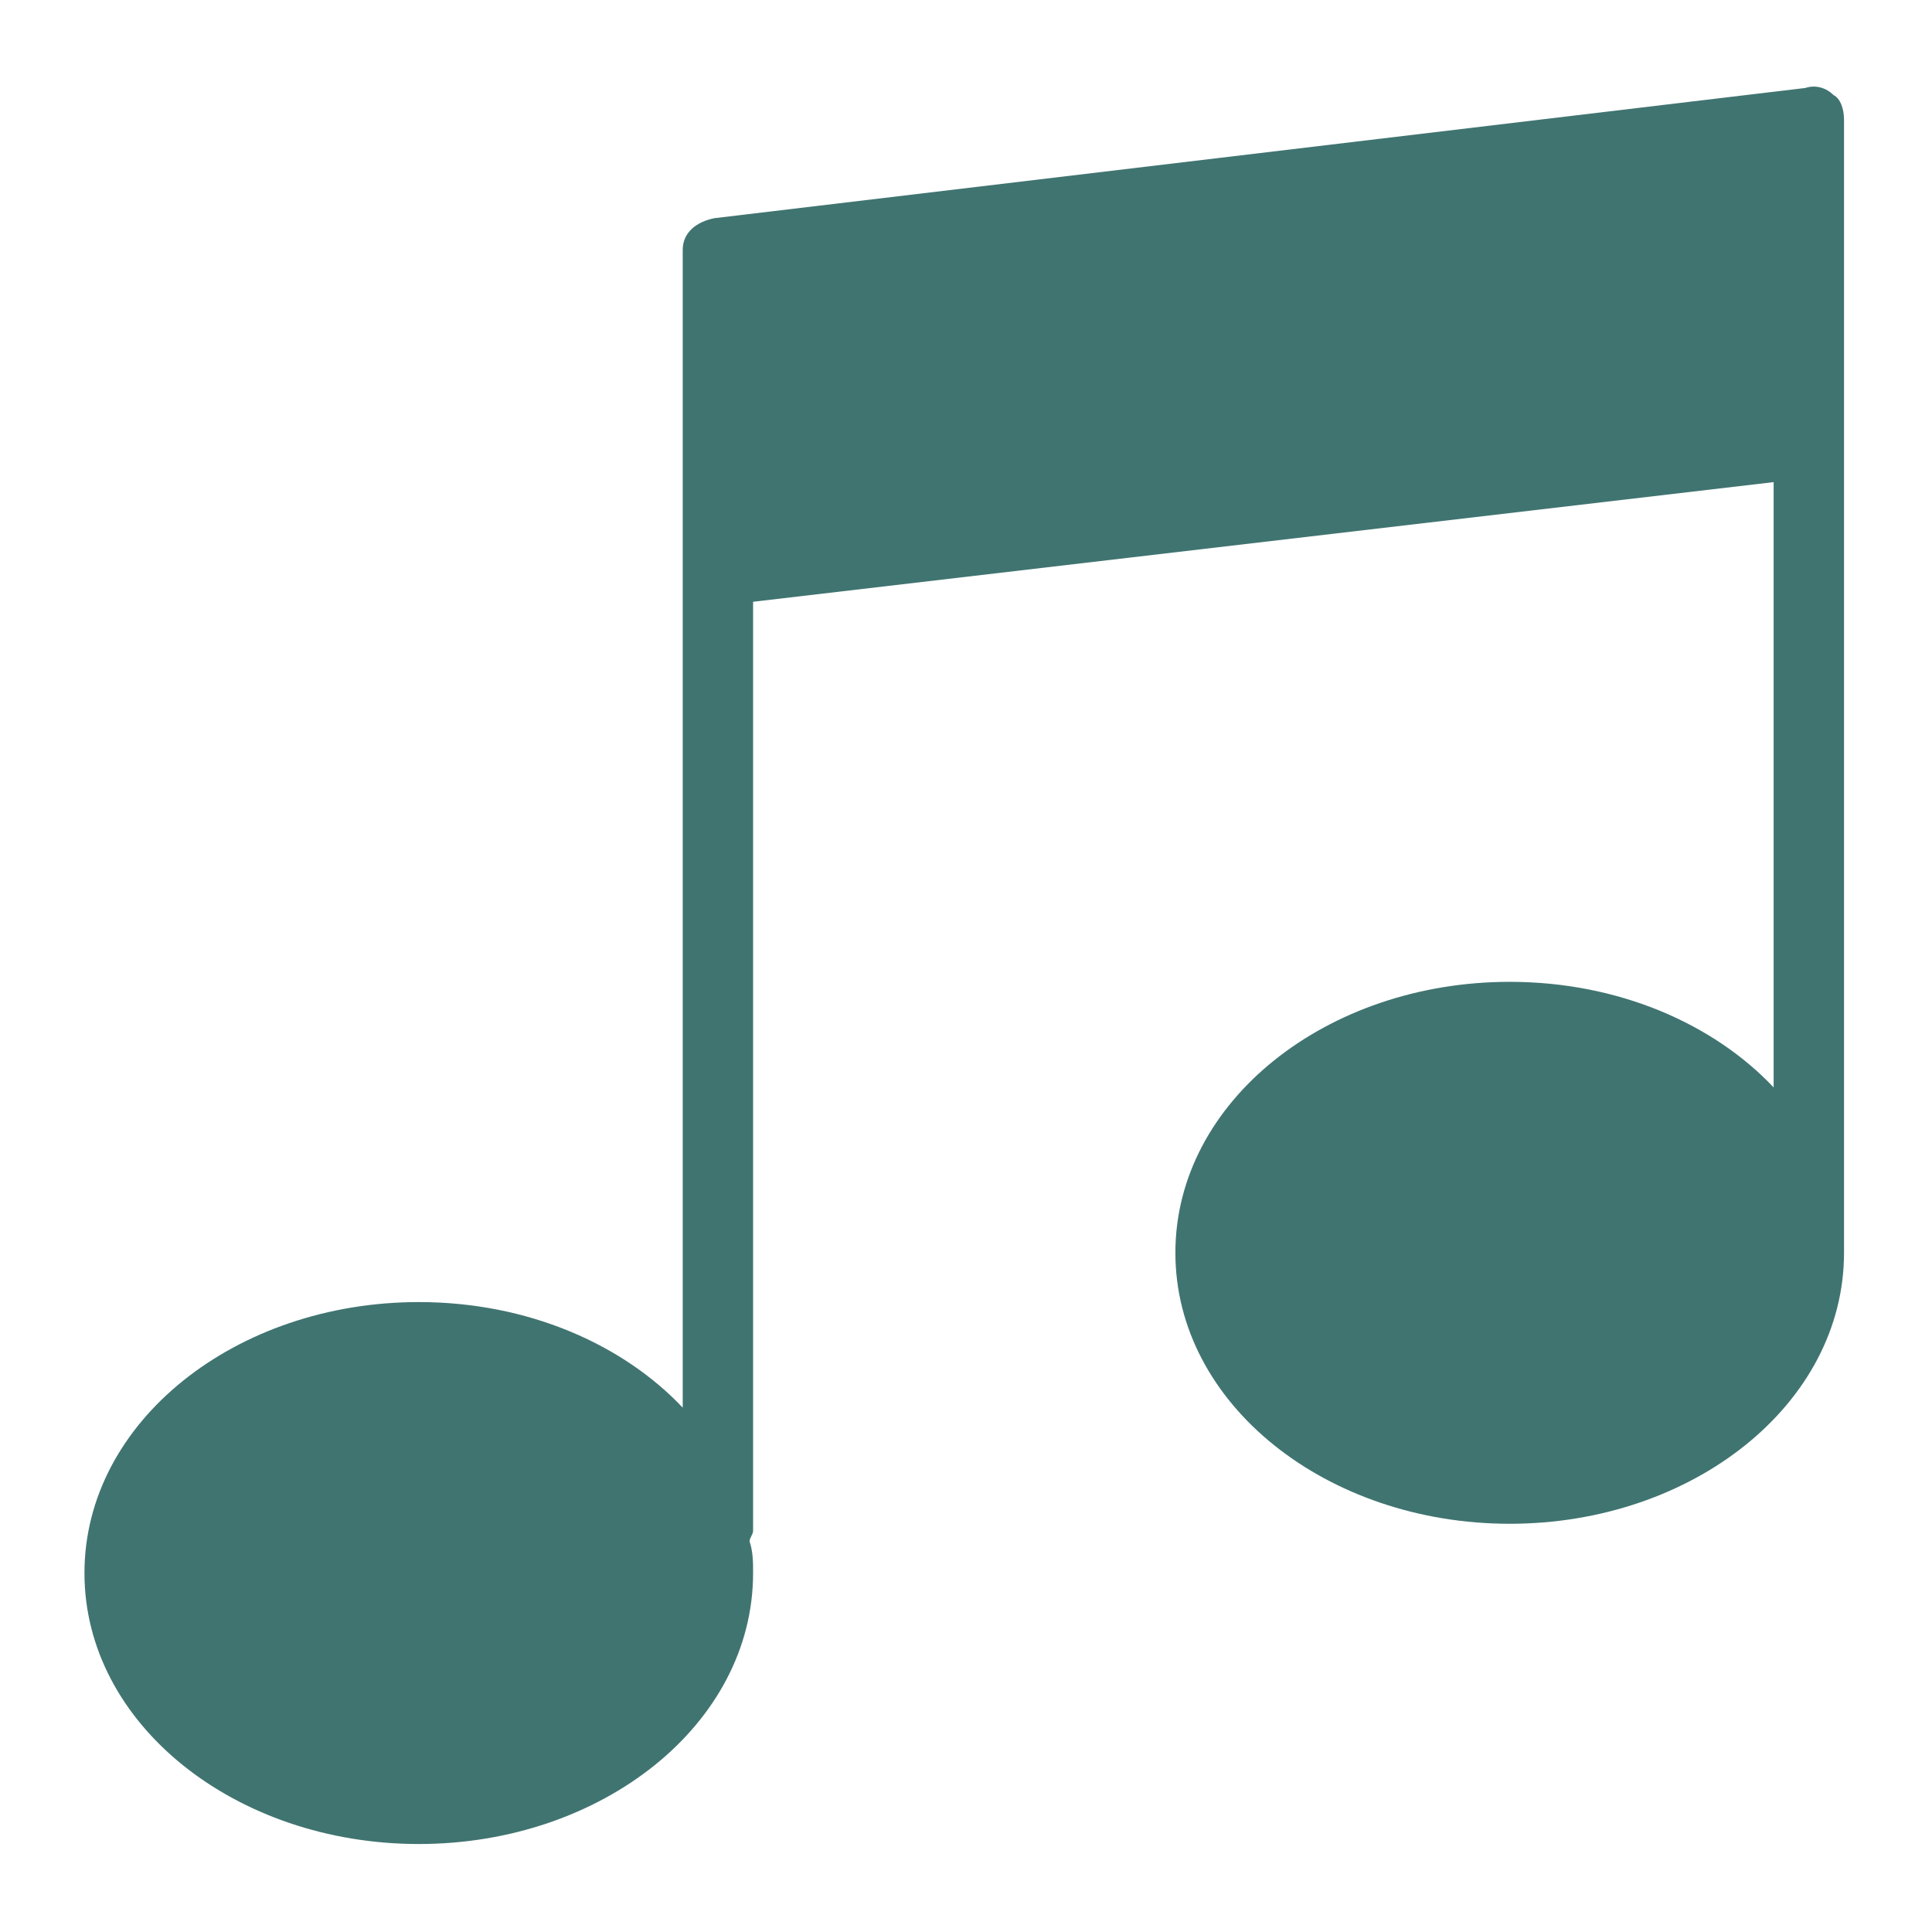 <?xml version="1.0" encoding="utf-8"?>
<!-- Generator: Adobe Illustrator 22.0.1, SVG Export Plug-In . SVG Version: 6.00 Build 0)  -->
<svg version="1.1" id="Capa_1" xmlns="http://www.w3.org/2000/svg" xmlns:xlink="http://www.w3.org/1999/xlink" x="0px" y="0px"
	 viewBox="0 0 54.9 54.9" style="enable-background:new 0 0 54.9 54.9;" xml:space="preserve">
<style type="text/css">
	.st0{fill:#407471;}
</style>
<path class="st0" d="M52.1,2.7c-0.2-0.2-0.5-0.3-0.8-0.2l-31,3.7c-0.5,0.1-0.9,0.4-0.9,0.9v5.5v3.8V40c-1.7-1.8-4.4-3-7.5-3
	c-5.2,0-9.5,3.4-9.5,7.7s4.3,7.7,9.5,7.7s9.5-3.4,9.5-7.7c0-0.3,0-0.6-0.1-0.9c0-0.1,0.1-0.2,0.1-0.3V17.1l29-3.4v17.2
	c-1.7-1.8-4.4-3-7.5-3c-5.2,0-9.5,3.4-9.5,7.7s4.3,7.7,9.5,7.7s9.5-3.4,9.5-7.7c0-0.1,0-0.2,0-0.2c0,0,0,0,0-0.1V12.7V8.8V3.4
	C52.4,3.1,52.3,2.8,52.1,2.7z"/>
</svg>

